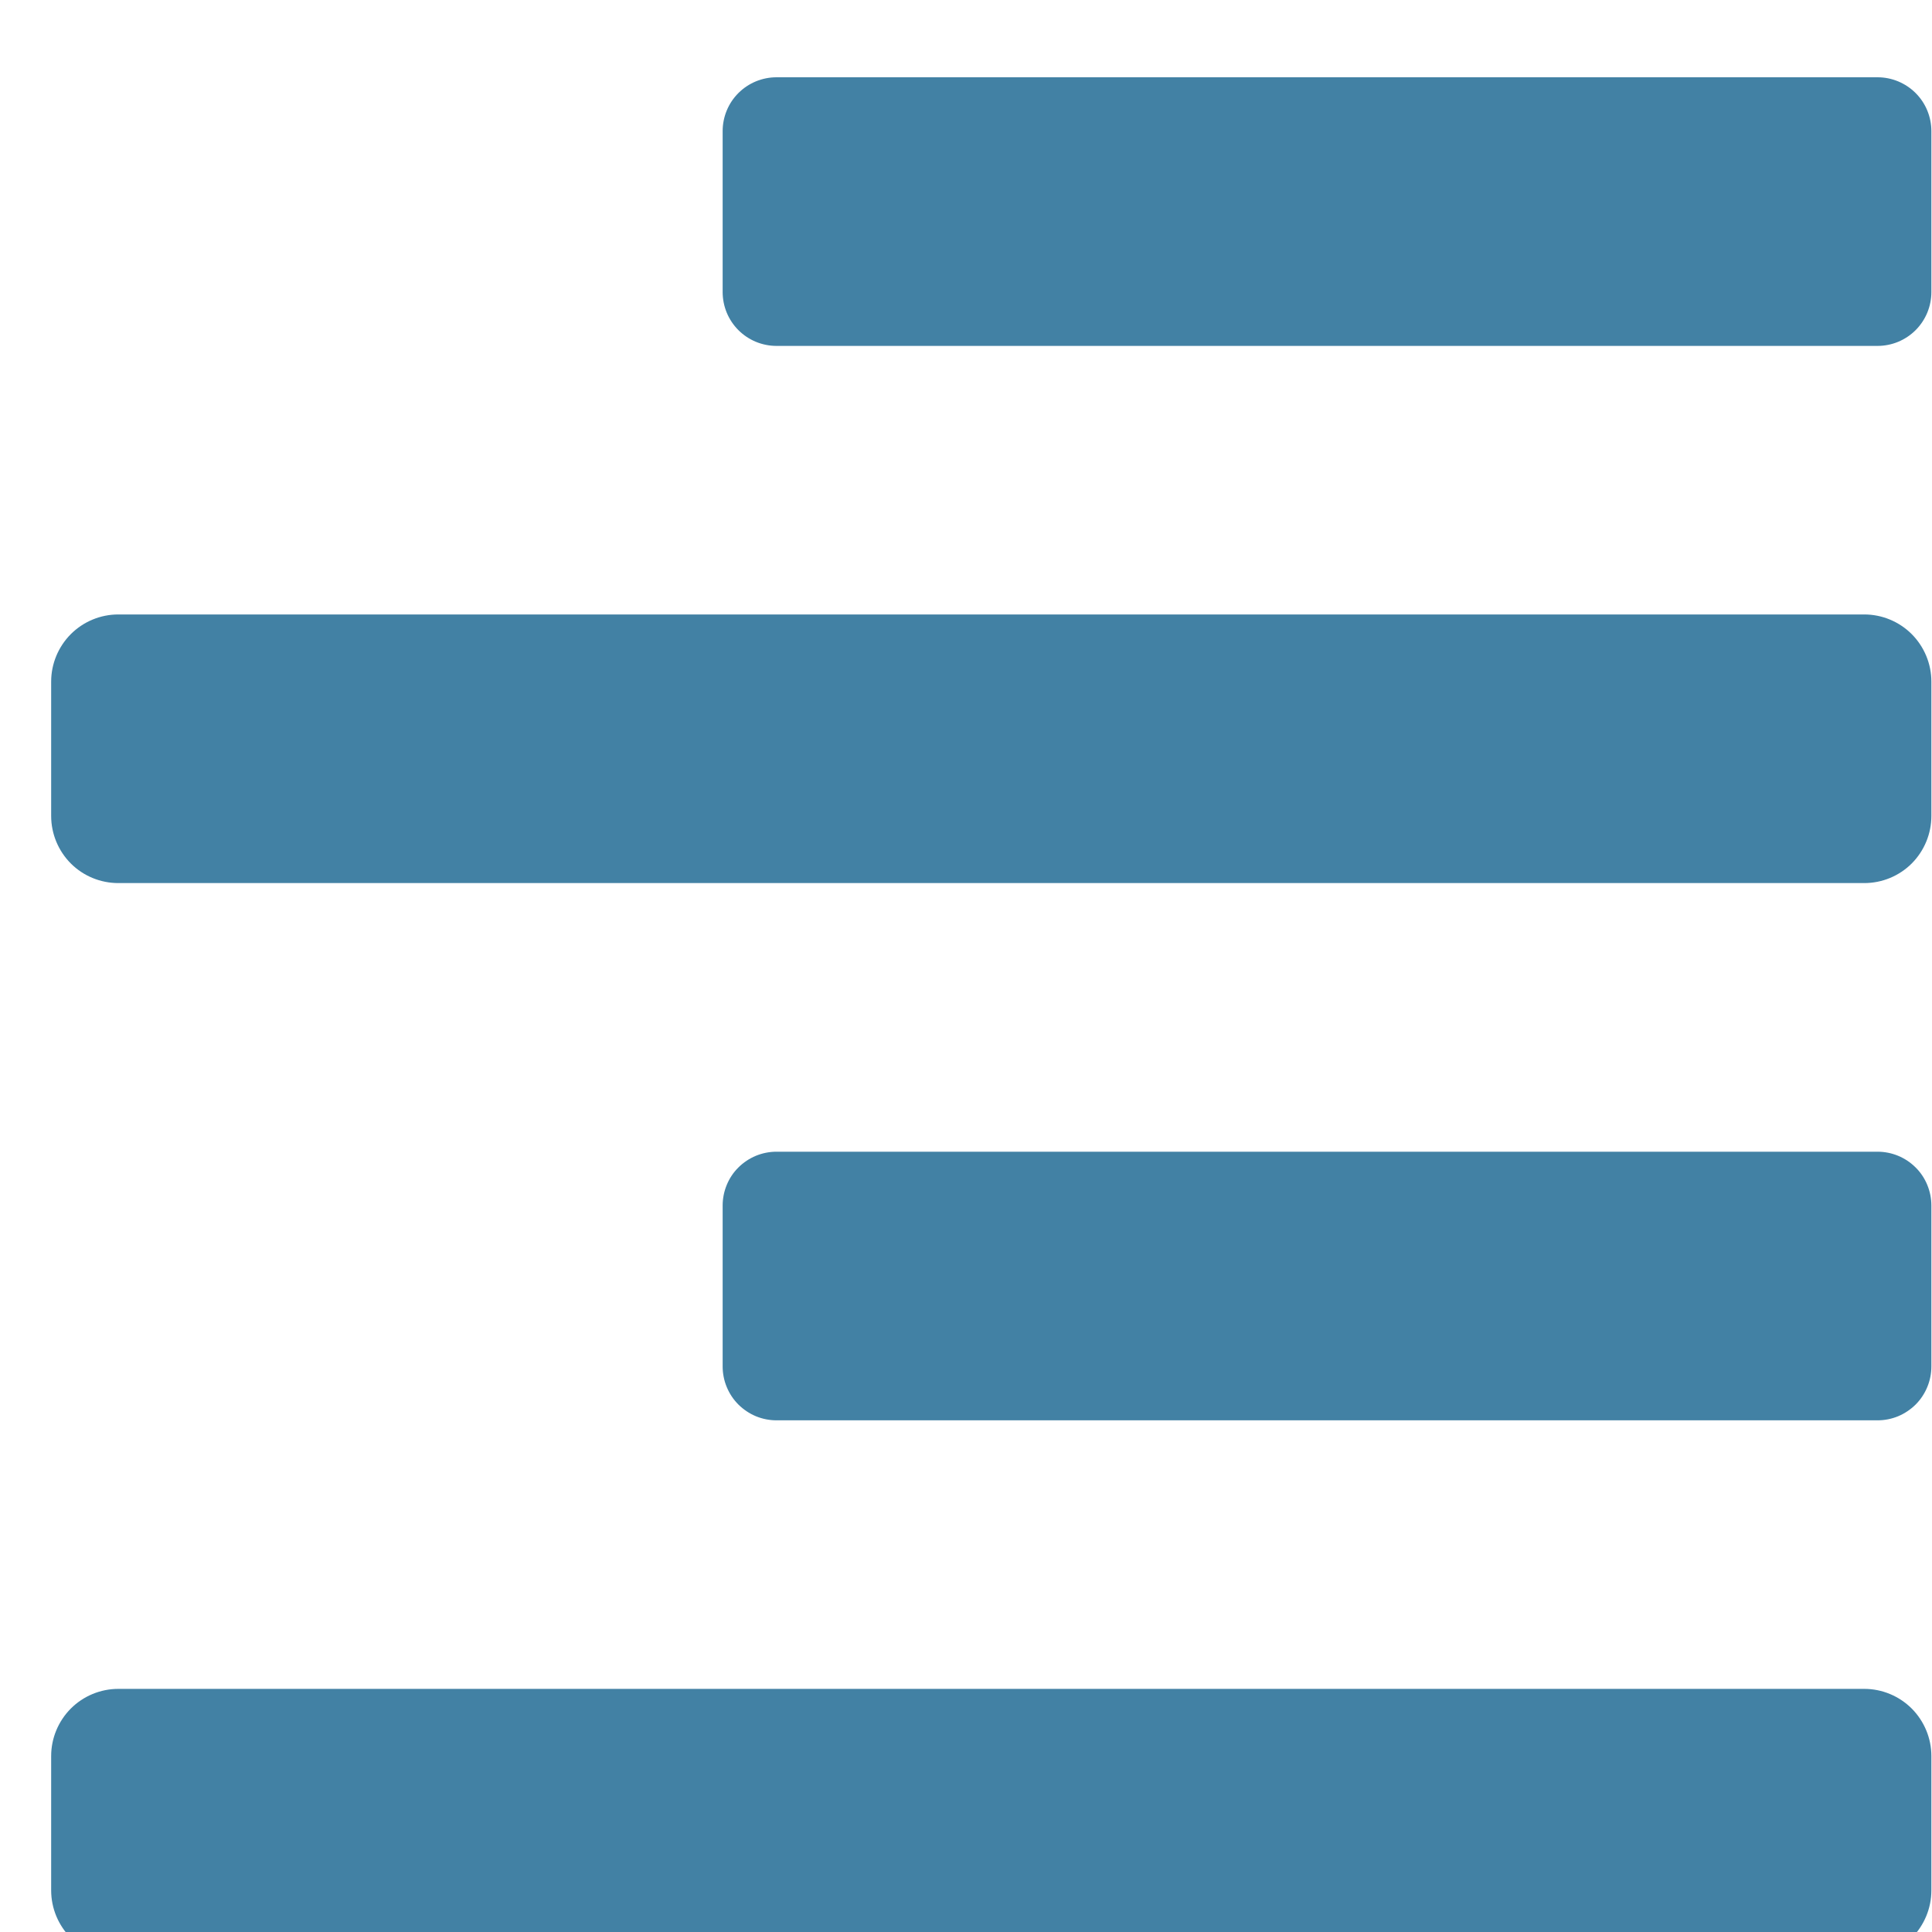 <svg width="25" height="25" viewBox="0 0 25 25" fill="none" xmlns="http://www.w3.org/2000/svg">
<g filter="url(#filter0_i)">
<path d="M1.531 10.427H24.123C24.354 10.427 24.575 10.336 24.738 10.173C24.9 10.01 24.992 9.789 24.992 9.558V7.82C24.992 7.59 24.9 7.369 24.738 7.206C24.575 7.043 24.354 6.951 24.123 6.951H1.531C1.3 6.951 1.079 7.043 0.916 7.206C0.754 7.369 0.662 7.59 0.662 7.82L0.662 9.558C0.662 9.789 0.754 10.01 0.916 10.173C1.079 10.336 1.3 10.427 1.531 10.427ZM24.123 20.854H1.531C1.3 20.854 1.079 20.946 0.916 21.109C0.754 21.272 0.662 21.493 0.662 21.723L0.662 23.461C0.662 23.692 0.754 23.913 0.916 24.076C1.079 24.238 1.3 24.33 1.531 24.33H24.123C24.354 24.33 24.575 24.238 24.738 24.076C24.9 23.913 24.992 23.692 24.992 23.461V21.723C24.992 21.493 24.9 21.272 24.738 21.109C24.575 20.946 24.354 20.854 24.123 20.854ZM24.295 2.11996e-07H10.048C9.957 -7.12055e-05 9.866 0.018 9.781 0.053C9.697 0.088 9.62 0.139 9.555 0.204C9.49 0.269 9.439 0.345 9.404 0.43C9.369 0.515 9.351 0.605 9.351 0.697V2.779C9.351 2.87 9.369 2.961 9.404 3.046C9.439 3.13 9.49 3.207 9.555 3.272C9.62 3.337 9.697 3.388 9.781 3.423C9.866 3.458 9.957 3.476 10.048 3.476H24.295C24.387 3.476 24.477 3.458 24.562 3.423C24.646 3.388 24.723 3.337 24.788 3.272C24.853 3.207 24.904 3.13 24.939 3.046C24.974 2.961 24.992 2.87 24.992 2.779V0.697C24.992 0.605 24.974 0.515 24.939 0.43C24.904 0.345 24.853 0.269 24.788 0.204C24.723 0.139 24.646 0.088 24.562 0.053C24.477 0.018 24.387 -7.12055e-05 24.295 2.11996e-07ZM24.295 13.903H10.048C9.957 13.903 9.866 13.921 9.781 13.956C9.697 13.991 9.62 14.042 9.555 14.107C9.49 14.171 9.439 14.248 9.404 14.333C9.369 14.418 9.351 14.508 9.351 14.6V16.682C9.351 16.773 9.369 16.864 9.404 16.948C9.439 17.033 9.49 17.11 9.555 17.175C9.62 17.239 9.697 17.291 9.781 17.326C9.866 17.361 9.957 17.379 10.048 17.379H24.295C24.387 17.379 24.477 17.361 24.562 17.326C24.646 17.291 24.723 17.239 24.788 17.175C24.853 17.11 24.904 17.033 24.939 16.948C24.974 16.864 24.992 16.773 24.992 16.682V14.6C24.992 14.508 24.974 14.418 24.939 14.333C24.904 14.248 24.853 14.171 24.788 14.107C24.723 14.042 24.646 13.991 24.562 13.956C24.477 13.921 24.387 13.903 24.295 13.903Z" fill="#4281A4"/>
</g>
<defs>
<filter id="filter0_i" x="0.662" y="0" width="24.33" height="25.33" filterUnits="userSpaceOnUse" color-interpolation-filters="sRGB">
<feFlood flood-opacity="0" result="BackgroundImageFix"/>
<feBlend mode="normal" in="SourceGraphic" in2="BackgroundImageFix" result="shape"/>
<feColorMatrix in="SourceAlpha" type="matrix" values="0 0 0 0 0 0 0 0 0 0 0 0 0 0 0 0 0 0 127 0" result="hardAlpha"/>
<feOffset dy="1"/>
<feGaussianBlur stdDeviation="0.5"/>
<feComposite in2="hardAlpha" operator="arithmetic" k2="-1" k3="1"/>
<feColorMatrix type="matrix" values="0 0 0 0 0 0 0 0 0 0 0 0 0 0 0 0 0 0 0.25 0"/>
<feBlend mode="normal" in2="shape" result="effect1_innerShadow"/>
</filter>
</defs>
</svg>
